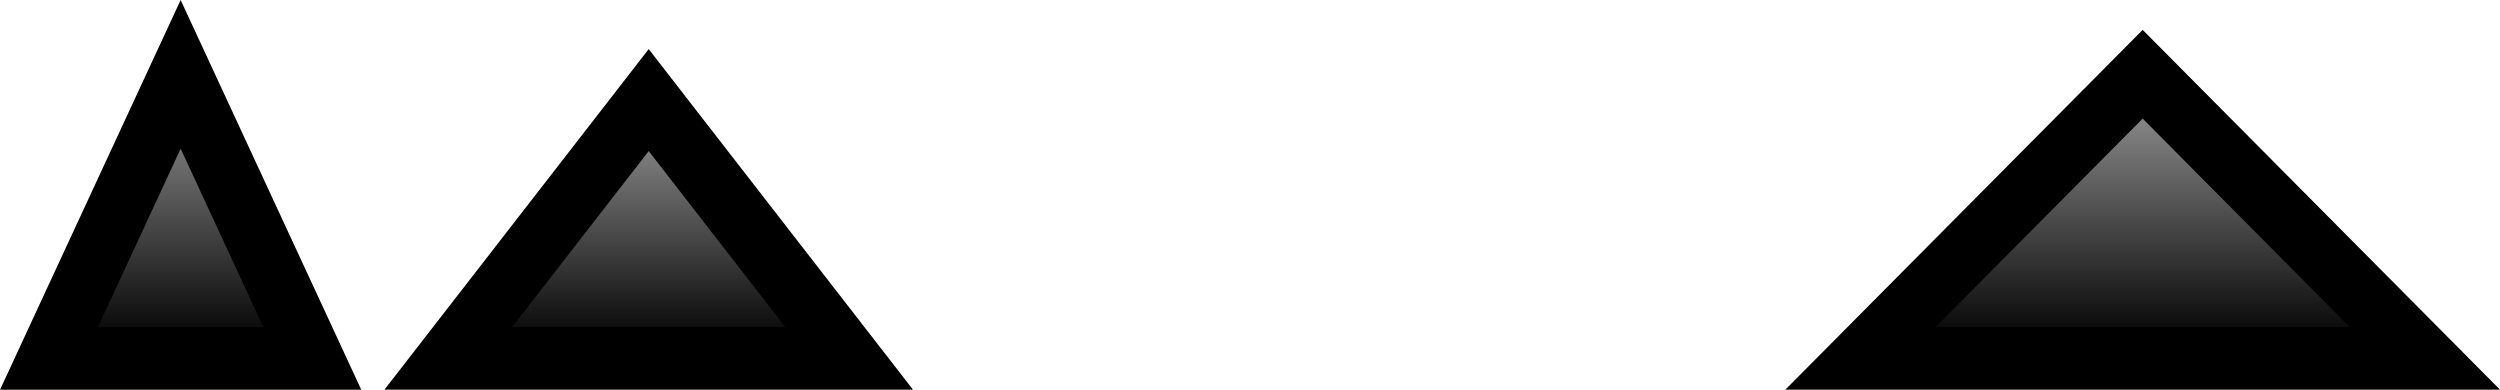 <svg version="1.1" xmlns="http://www.w3.org/2000/svg" xmlns:xlink="http://www.w3.org/1999/xlink" width="199.927" height="31.17" viewBox="0,0,199.927,31.17"><defs><linearGradient x1="155.529" y1="265.63" x2="155.529" y2="288.355" gradientUnits="userSpaceOnUse" id="color-1"><stop offset="0" stop-color="#a5a5a5"/><stop offset="1" stop-color="#000000"/></linearGradient><linearGradient x1="192.961" y1="267.689" x2="192.961" y2="288.346" gradientUnits="userSpaceOnUse" id="color-2"><stop offset="0" stop-color="#a5a5a5"/><stop offset="1" stop-color="#000000"/></linearGradient><linearGradient x1="312.434" y1="265.621" x2="312.434" y2="288.346" gradientUnits="userSpaceOnUse" id="color-3"><stop offset="0" stop-color="#a5a5a5"/><stop offset="1" stop-color="#000000"/></linearGradient></defs><g transform="translate(-141.083,-260.512)"><g data-paper-data="{&quot;isPaintingLayer&quot;:true}" fill-rule="nonzero" stroke="#000000" stroke-width="5" stroke-linecap="butt" stroke-linejoin="miter" stroke-miterlimit="10" stroke-dasharray="" stroke-dashoffset="0" style="mix-blend-mode: normal"><path d="M155.529,266.457l10.532,22.725h-21.064z" fill="url(#color-1)"/><path d="M208.99,289.173h-32.058l16.029,-20.657z" fill="url(#color-2)"/><path d="M312.434,266.448l22.57,22.725h-45.139z" fill="url(#color-3)"/></g></g></svg>